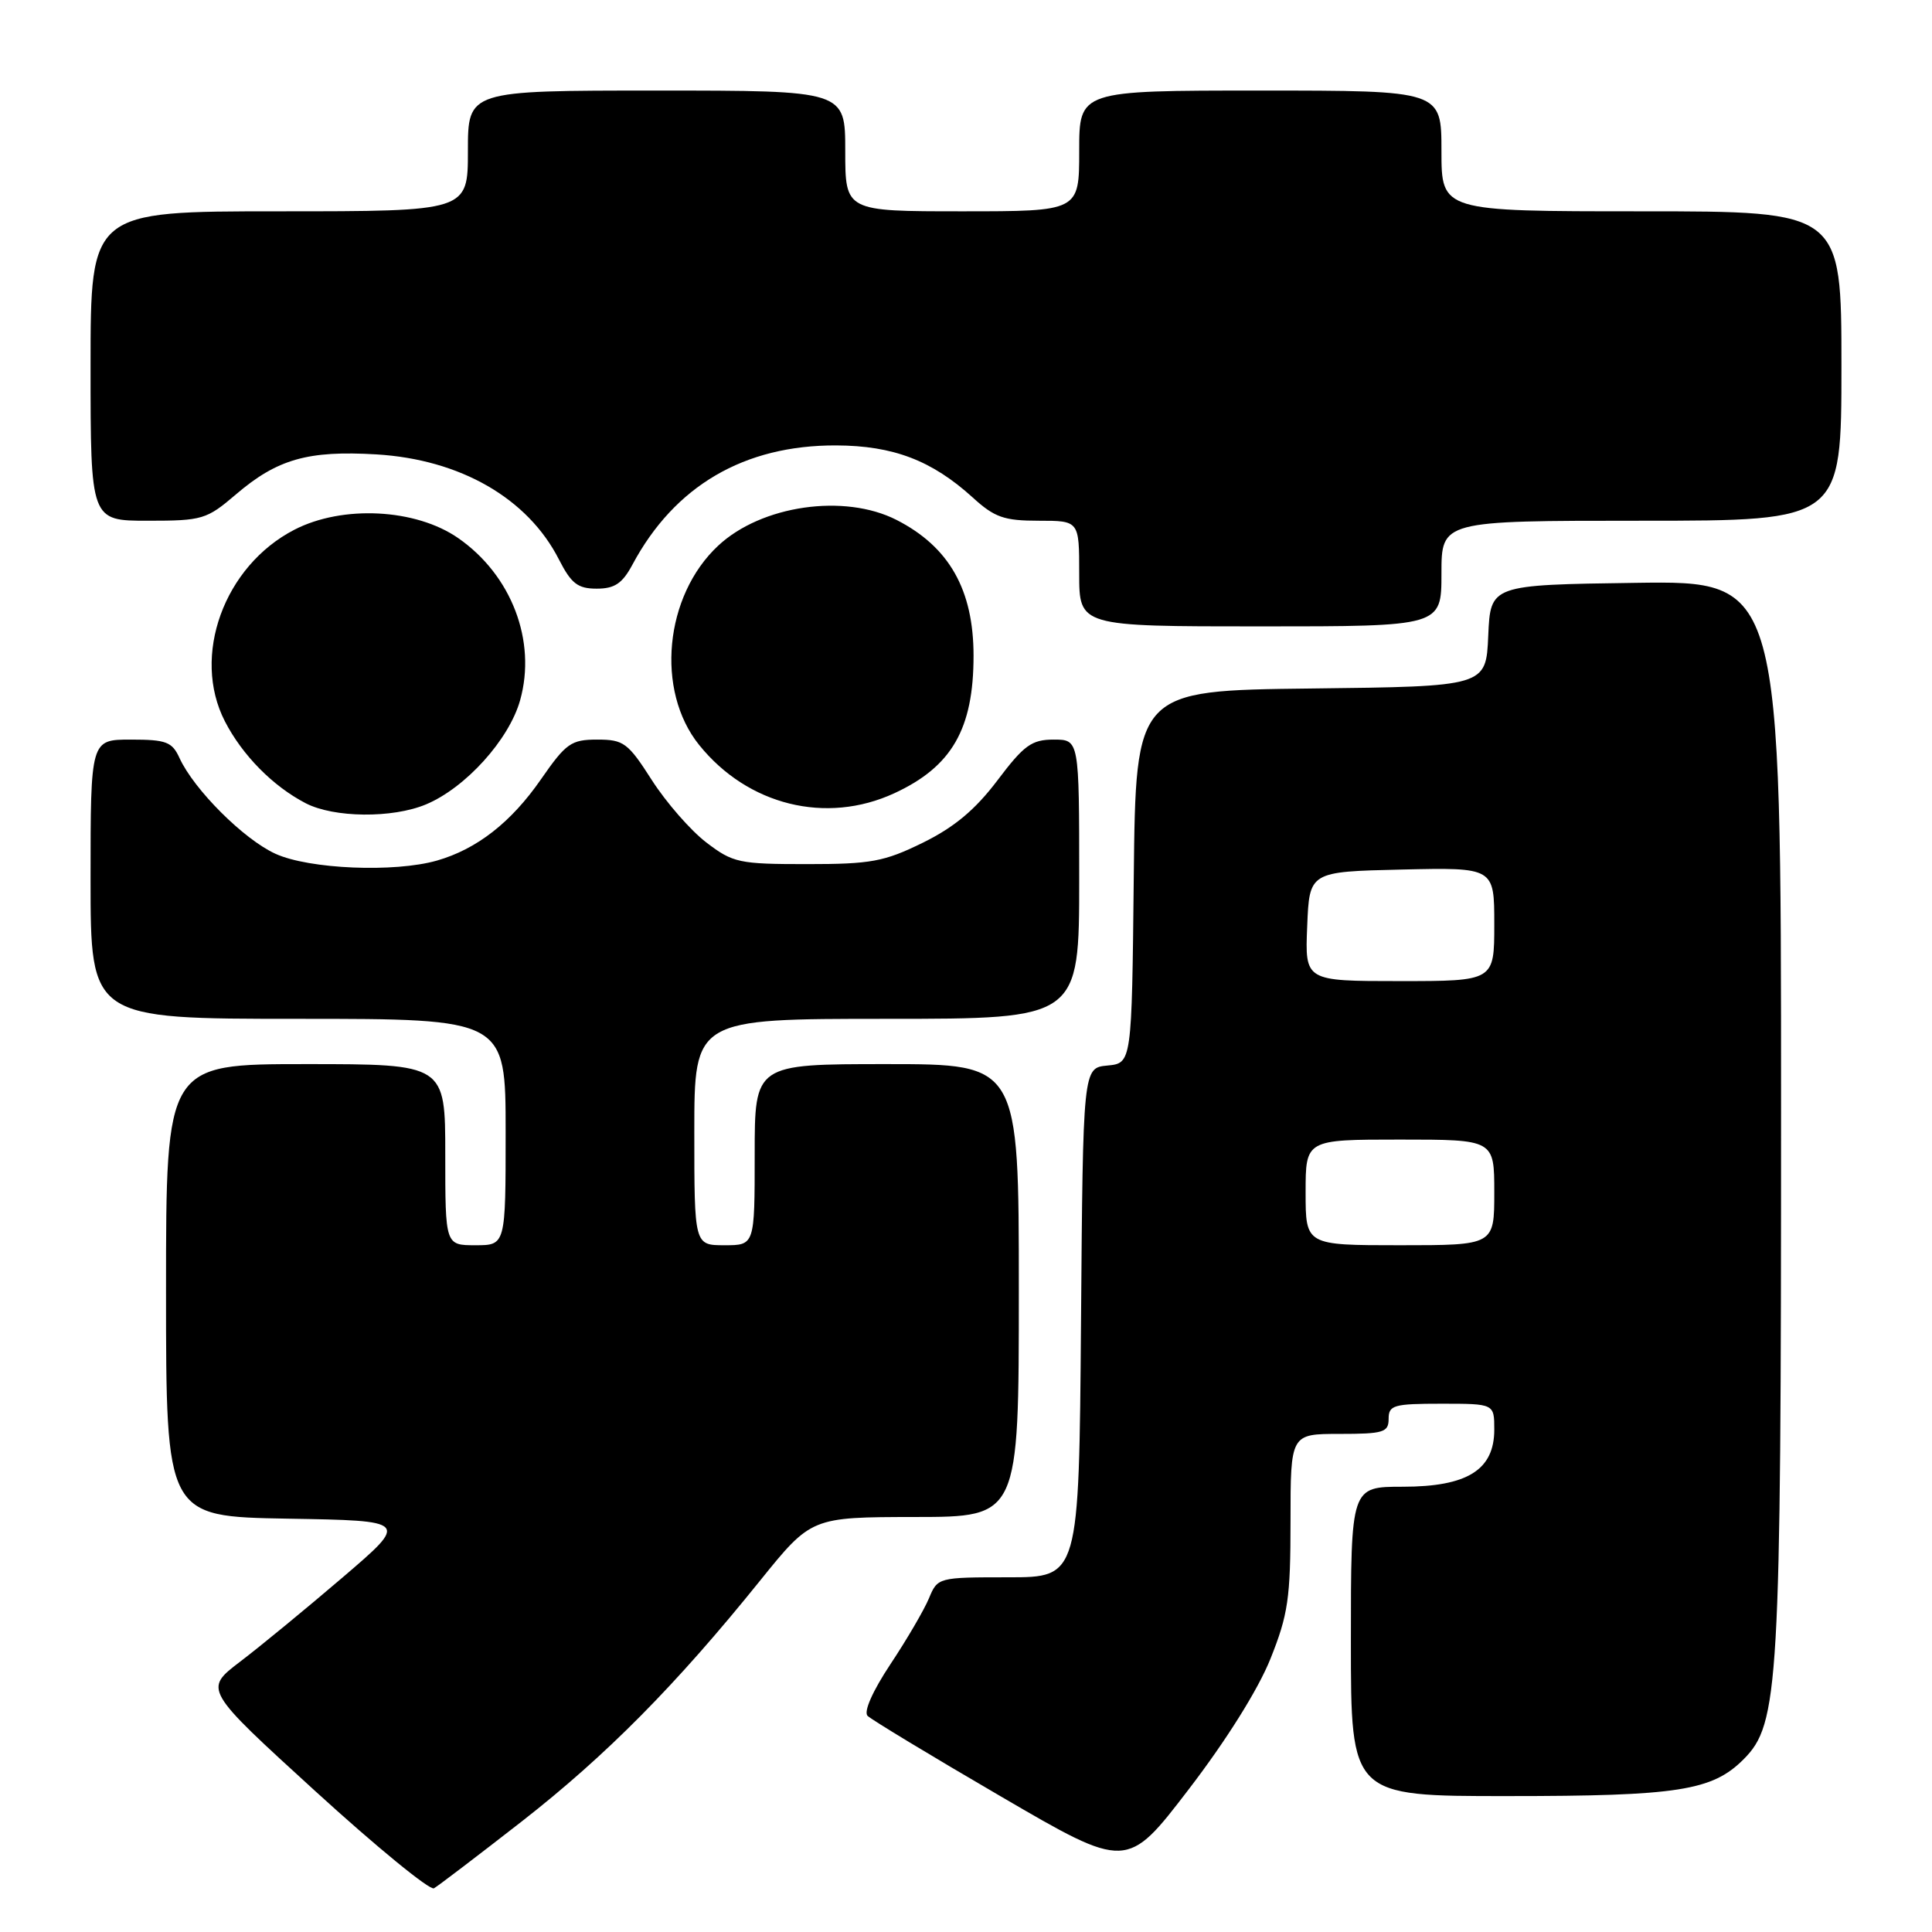 <?xml version="1.0" encoding="UTF-8" standalone="no"?>
<!DOCTYPE svg PUBLIC "-//W3C//DTD SVG 1.1//EN" "http://www.w3.org/Graphics/SVG/1.1/DTD/svg11.dtd" >
<svg xmlns="http://www.w3.org/2000/svg" xmlns:xlink="http://www.w3.org/1999/xlink" version="1.1" viewBox="0 0 256 256">
 <g >
 <path fill="currentColor"
d=" M 69.11 241.37 C 80.33 232.61 89.55 223.30 100.70 209.46 C 107.50 201.03 107.50 201.03 121.25 201.01 C 135.00 201.00 135.00 201.00 135.00 171.00 C 135.00 141.00 135.00 141.00 117.50 141.00 C 100.00 141.00 100.00 141.00 100.00 153.00 C 100.00 165.00 100.00 165.00 96.00 165.00 C 92.00 165.00 92.00 165.00 92.00 150.00 C 92.00 135.00 92.00 135.00 117.50 135.00 C 143.00 135.00 143.00 135.00 143.00 116.50 C 143.00 98.00 143.00 98.00 139.62 98.00 C 136.70 98.00 135.68 98.74 132.16 103.41 C 129.22 107.30 126.45 109.61 122.29 111.66 C 117.15 114.18 115.42 114.50 106.93 114.50 C 97.93 114.50 97.12 114.33 93.59 111.63 C 91.52 110.05 88.28 106.34 86.38 103.38 C 83.21 98.42 82.64 98.00 79.14 98.00 C 75.68 98.00 75.00 98.48 71.69 103.25 C 67.73 108.97 63.19 112.51 57.90 114.03 C 52.27 115.64 40.97 115.17 36.50 113.13 C 32.31 111.23 25.70 104.62 23.79 100.45 C 22.81 98.30 22.03 98.00 17.34 98.00 C 12.00 98.00 12.00 98.00 12.00 116.50 C 12.00 135.00 12.00 135.00 39.50 135.00 C 67.00 135.00 67.00 135.00 67.00 150.00 C 67.00 165.00 67.00 165.00 63.00 165.00 C 59.00 165.00 59.00 165.00 59.00 153.00 C 59.00 141.00 59.00 141.00 40.50 141.00 C 22.00 141.00 22.00 141.00 22.00 170.98 C 22.00 200.95 22.00 200.95 38.09 201.23 C 54.18 201.50 54.18 201.50 45.42 209.00 C 40.60 213.12 34.49 218.15 31.83 220.17 C 27.00 223.85 27.00 223.85 41.75 237.31 C 49.86 244.71 56.95 250.51 57.50 250.21 C 58.05 249.90 63.27 245.92 69.11 241.37 Z  M 168.34 219.80 C 170.68 213.95 171.00 211.78 171.00 201.58 C 171.00 190.00 171.00 190.00 177.50 190.00 C 183.33 190.00 184.00 189.79 184.00 188.00 C 184.00 186.19 184.67 186.00 191.00 186.00 C 198.00 186.00 198.00 186.00 198.00 189.43 C 198.00 194.77 194.43 197.00 185.87 197.00 C 179.00 197.00 179.00 197.00 179.00 217.50 C 179.00 238.00 179.00 238.00 199.75 237.99 C 222.32 237.99 226.88 237.28 231.03 233.12 C 235.72 228.43 236.00 223.58 236.00 147.15 C 236.00 76.96 236.00 76.96 216.75 77.23 C 197.50 77.50 197.50 77.50 197.20 84.23 C 196.91 90.96 196.91 90.96 173.70 91.23 C 150.50 91.50 150.50 91.50 150.23 116.19 C 149.97 140.88 149.97 140.88 146.73 141.19 C 143.50 141.50 143.50 141.50 143.24 175.25 C 142.97 209.00 142.97 209.00 133.61 209.00 C 124.30 209.00 124.24 209.02 123.09 211.79 C 122.45 213.32 120.16 217.25 117.99 220.51 C 115.63 224.07 114.41 226.81 114.96 227.36 C 115.46 227.86 123.39 232.66 132.59 238.02 C 149.32 247.78 149.32 247.78 157.50 237.11 C 162.50 230.59 166.72 223.85 168.34 219.80 Z  M 56.44 106.59 C 61.68 104.40 67.46 98.01 68.92 92.78 C 71.12 84.93 67.78 76.20 60.70 71.29 C 55.07 67.39 45.39 66.90 39.01 70.19 C 29.68 75.00 25.35 86.93 29.80 95.58 C 32.11 100.07 36.16 104.18 40.50 106.43 C 44.24 108.37 51.99 108.45 56.44 106.59 Z  M 118.50 105.11 C 126.12 101.59 129.00 96.60 129.00 86.89 C 129.00 78.15 125.77 72.45 118.79 68.89 C 111.88 65.37 100.90 66.95 95.17 72.30 C 88.04 78.94 86.84 91.51 92.64 98.71 C 99.08 106.71 109.47 109.28 118.50 105.11 Z  M 191.00 76.00 C 191.00 69.00 191.00 69.00 217.50 69.00 C 244.00 69.00 244.00 69.00 244.00 48.50 C 244.00 28.00 244.00 28.00 217.50 28.00 C 191.00 28.00 191.00 28.00 191.00 20.00 C 191.00 12.00 191.00 12.00 167.00 12.00 C 143.00 12.00 143.00 12.00 143.00 20.00 C 143.00 28.00 143.00 28.00 127.50 28.00 C 112.00 28.00 112.00 28.00 112.00 20.00 C 112.00 12.00 112.00 12.00 87.00 12.00 C 62.00 12.00 62.00 12.00 62.00 20.00 C 62.00 28.00 62.00 28.00 37.00 28.00 C 12.00 28.00 12.00 28.00 12.00 48.50 C 12.00 69.00 12.00 69.00 19.59 69.00 C 26.81 69.00 27.38 68.83 31.24 65.53 C 36.73 60.83 40.80 59.67 49.88 60.21 C 60.99 60.88 69.93 66.02 74.06 74.13 C 75.70 77.34 76.56 78.00 79.07 78.00 C 81.44 78.00 82.46 77.32 83.80 74.82 C 89.39 64.37 98.61 58.98 110.79 59.02 C 118.35 59.05 123.47 61.00 128.89 65.92 C 131.78 68.56 133.04 69.00 137.64 69.00 C 143.00 69.00 143.00 69.00 143.00 76.00 C 143.00 83.00 143.00 83.00 167.00 83.00 C 191.00 83.00 191.00 83.00 191.00 76.00 Z  M 173.00 158.00 C 173.00 151.00 173.00 151.00 185.50 151.00 C 198.00 151.00 198.00 151.00 198.00 158.00 C 198.00 165.00 198.00 165.00 185.50 165.00 C 173.00 165.00 173.00 165.00 173.00 158.00 Z  M 173.21 122.75 C 173.50 115.50 173.50 115.50 185.75 115.22 C 198.00 114.94 198.00 114.94 198.00 122.47 C 198.00 130.00 198.00 130.00 185.46 130.00 C 172.91 130.00 172.91 130.00 173.21 122.75 Z "/>
</g>
</svg>